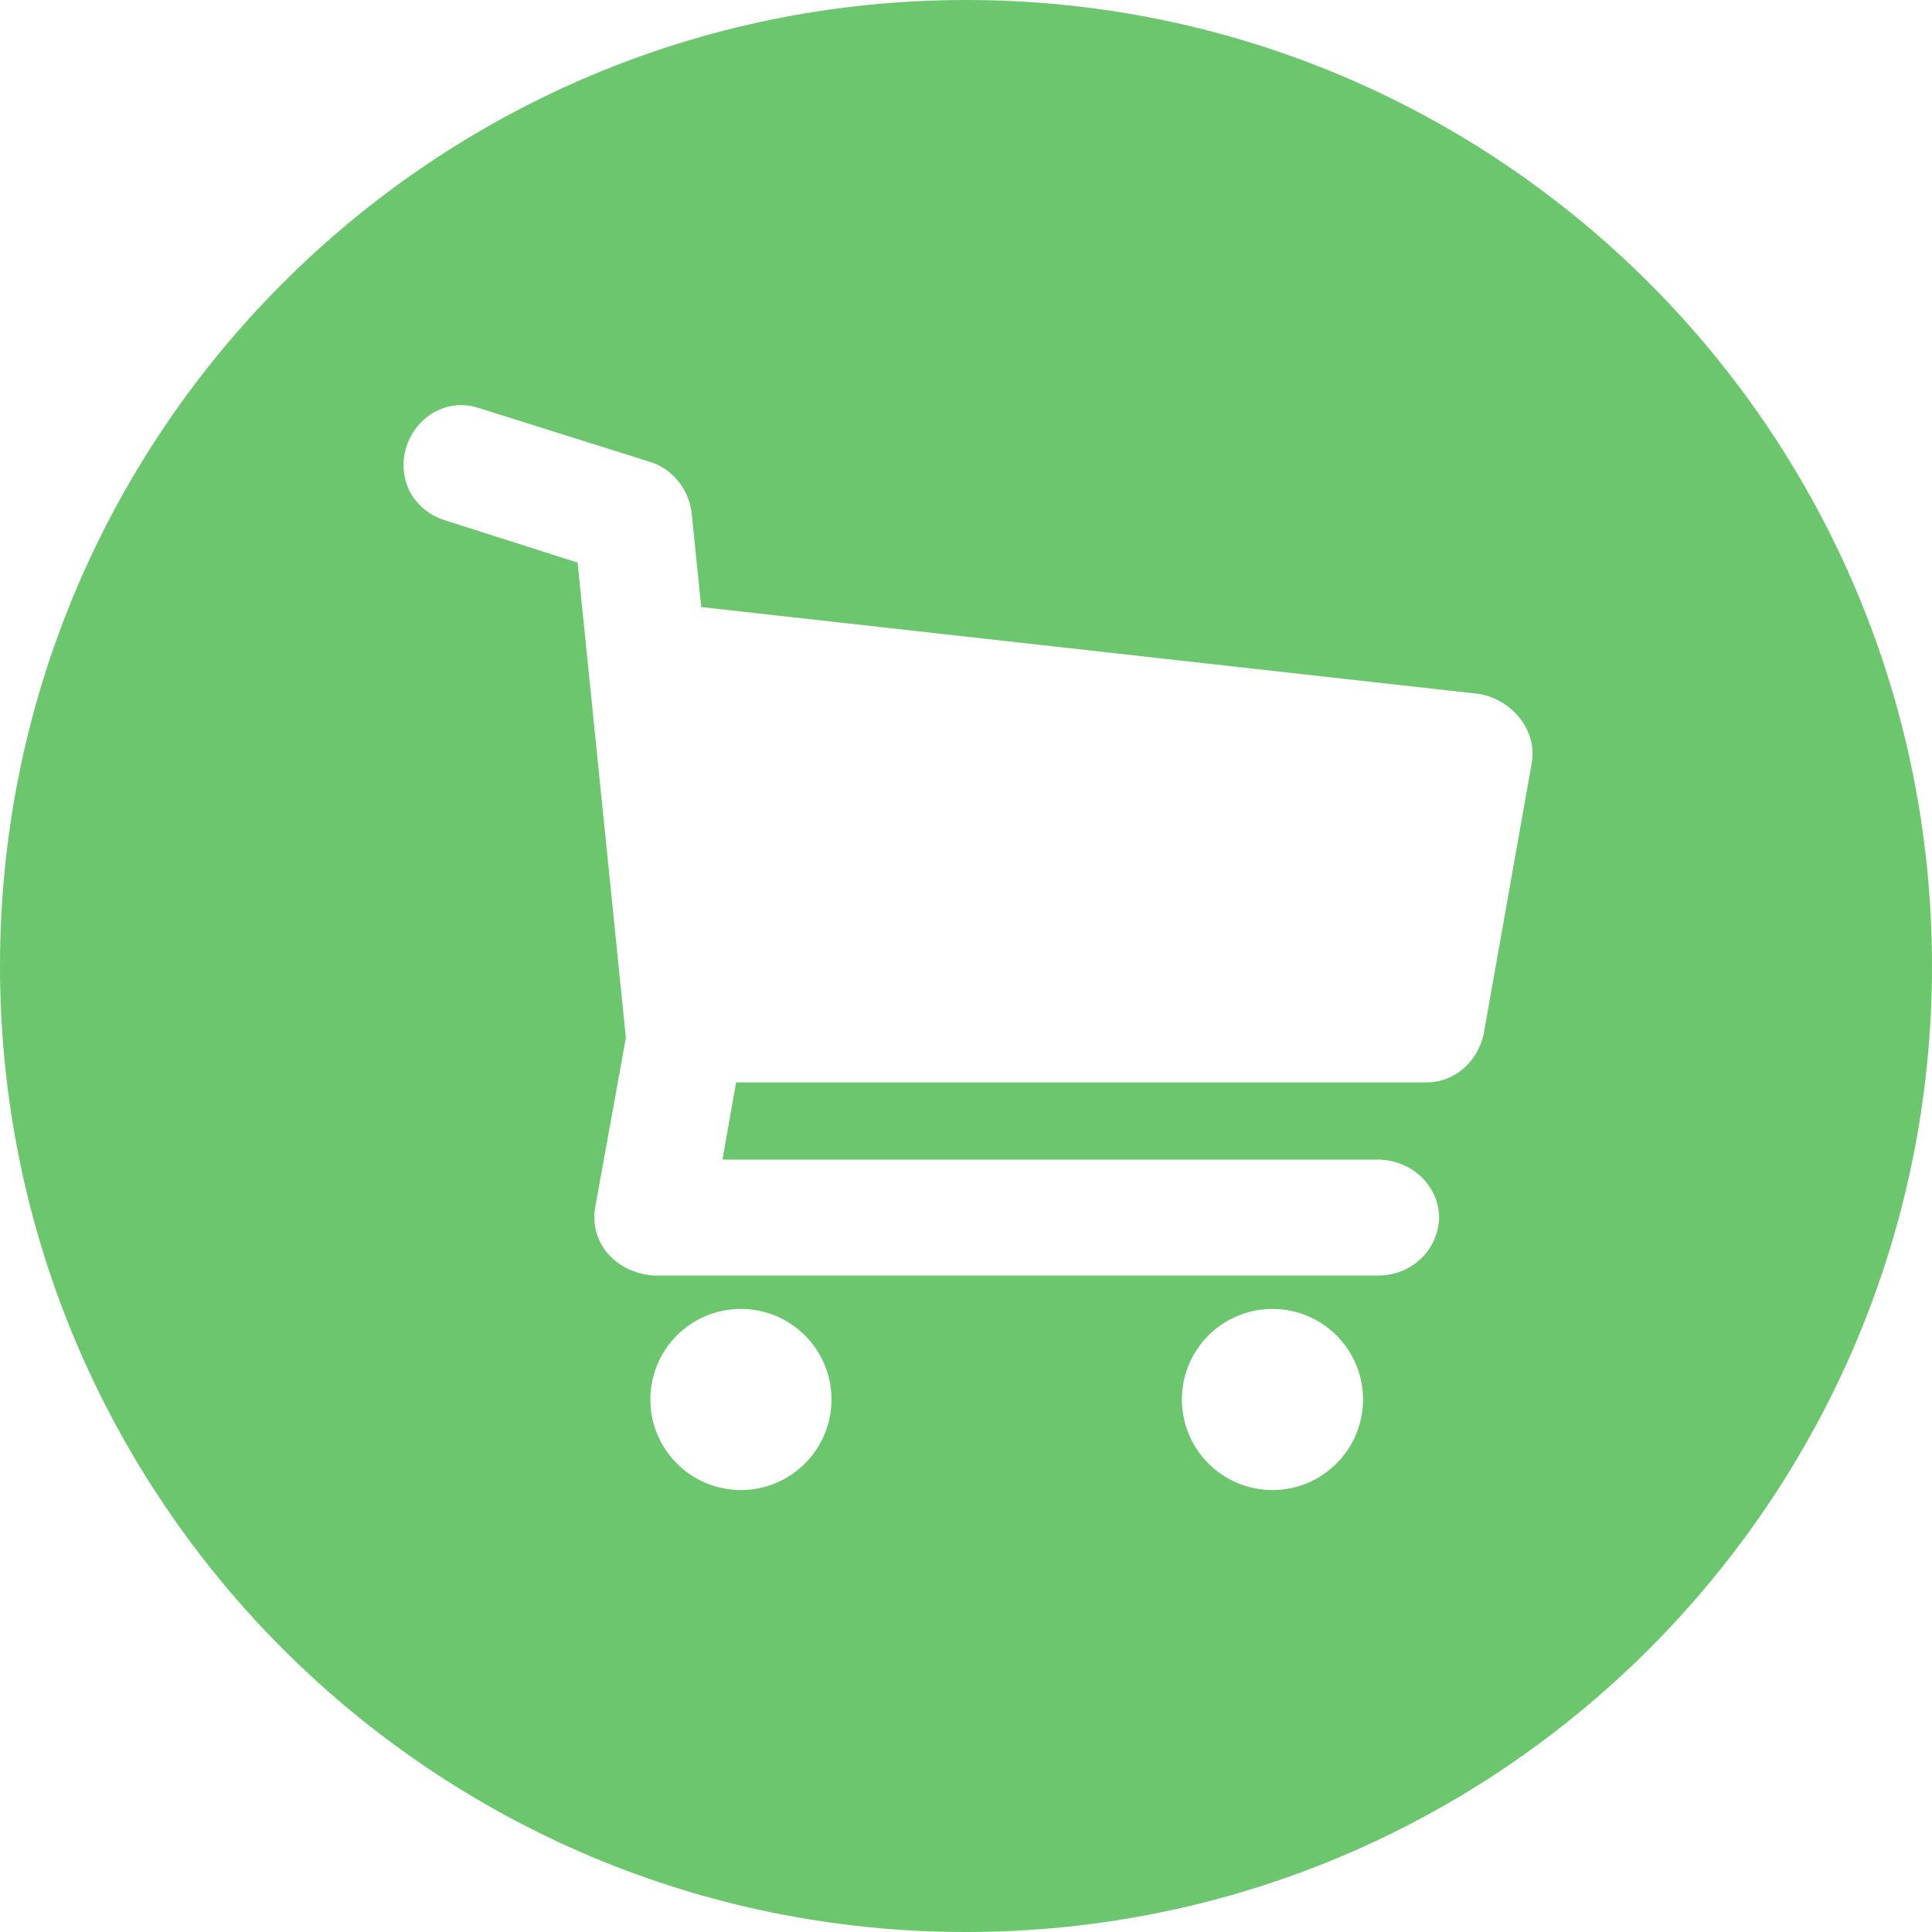 <svg width="24" height="24" viewBox="0 0 24 24" fill="none" xmlns="http://www.w3.org/2000/svg">
<path d="M12 0C5.373 0 0 5.373 0 12C0 18.627 5.373 24 12 24C18.627 24 24 18.627 24 12C24 5.373 18.627 0 12 0ZM5.952 5.07L8.087 5.741C8.37 5.834 8.558 6.096 8.591 6.365L8.711 7.541L18.382 8.621C18.798 8.701 19.089 9.076 19.031 9.461L18.431 12.845C18.354 13.199 18.061 13.442 17.735 13.446H9.144L8.975 14.405H17.134C17.561 14.42 17.873 14.745 17.878 15.124C17.861 15.557 17.512 15.841 17.134 15.845H8.111C7.656 15.807 7.322 15.447 7.392 15.006L7.775 12.893L7.175 6.989L5.52 6.461C5.328 6.397 5.183 6.277 5.087 6.101C4.906 5.72 5.075 5.299 5.399 5.117C5.584 5.021 5.765 5.009 5.952 5.07ZM9.204 16.26C9.825 16.26 10.329 16.763 10.329 17.385C10.329 18.006 9.825 18.51 9.204 18.51C8.582 18.51 8.079 18.006 8.079 17.385C8.079 16.763 8.582 16.26 9.204 16.26ZM15.807 16.26C16.428 16.26 16.932 16.763 16.932 17.385C16.932 18.006 16.428 18.51 15.807 18.51C15.186 18.51 14.682 18.006 14.682 17.385C14.682 16.763 15.186 16.26 15.807 16.26Z" fill="#6CC66E"/>
</svg>
